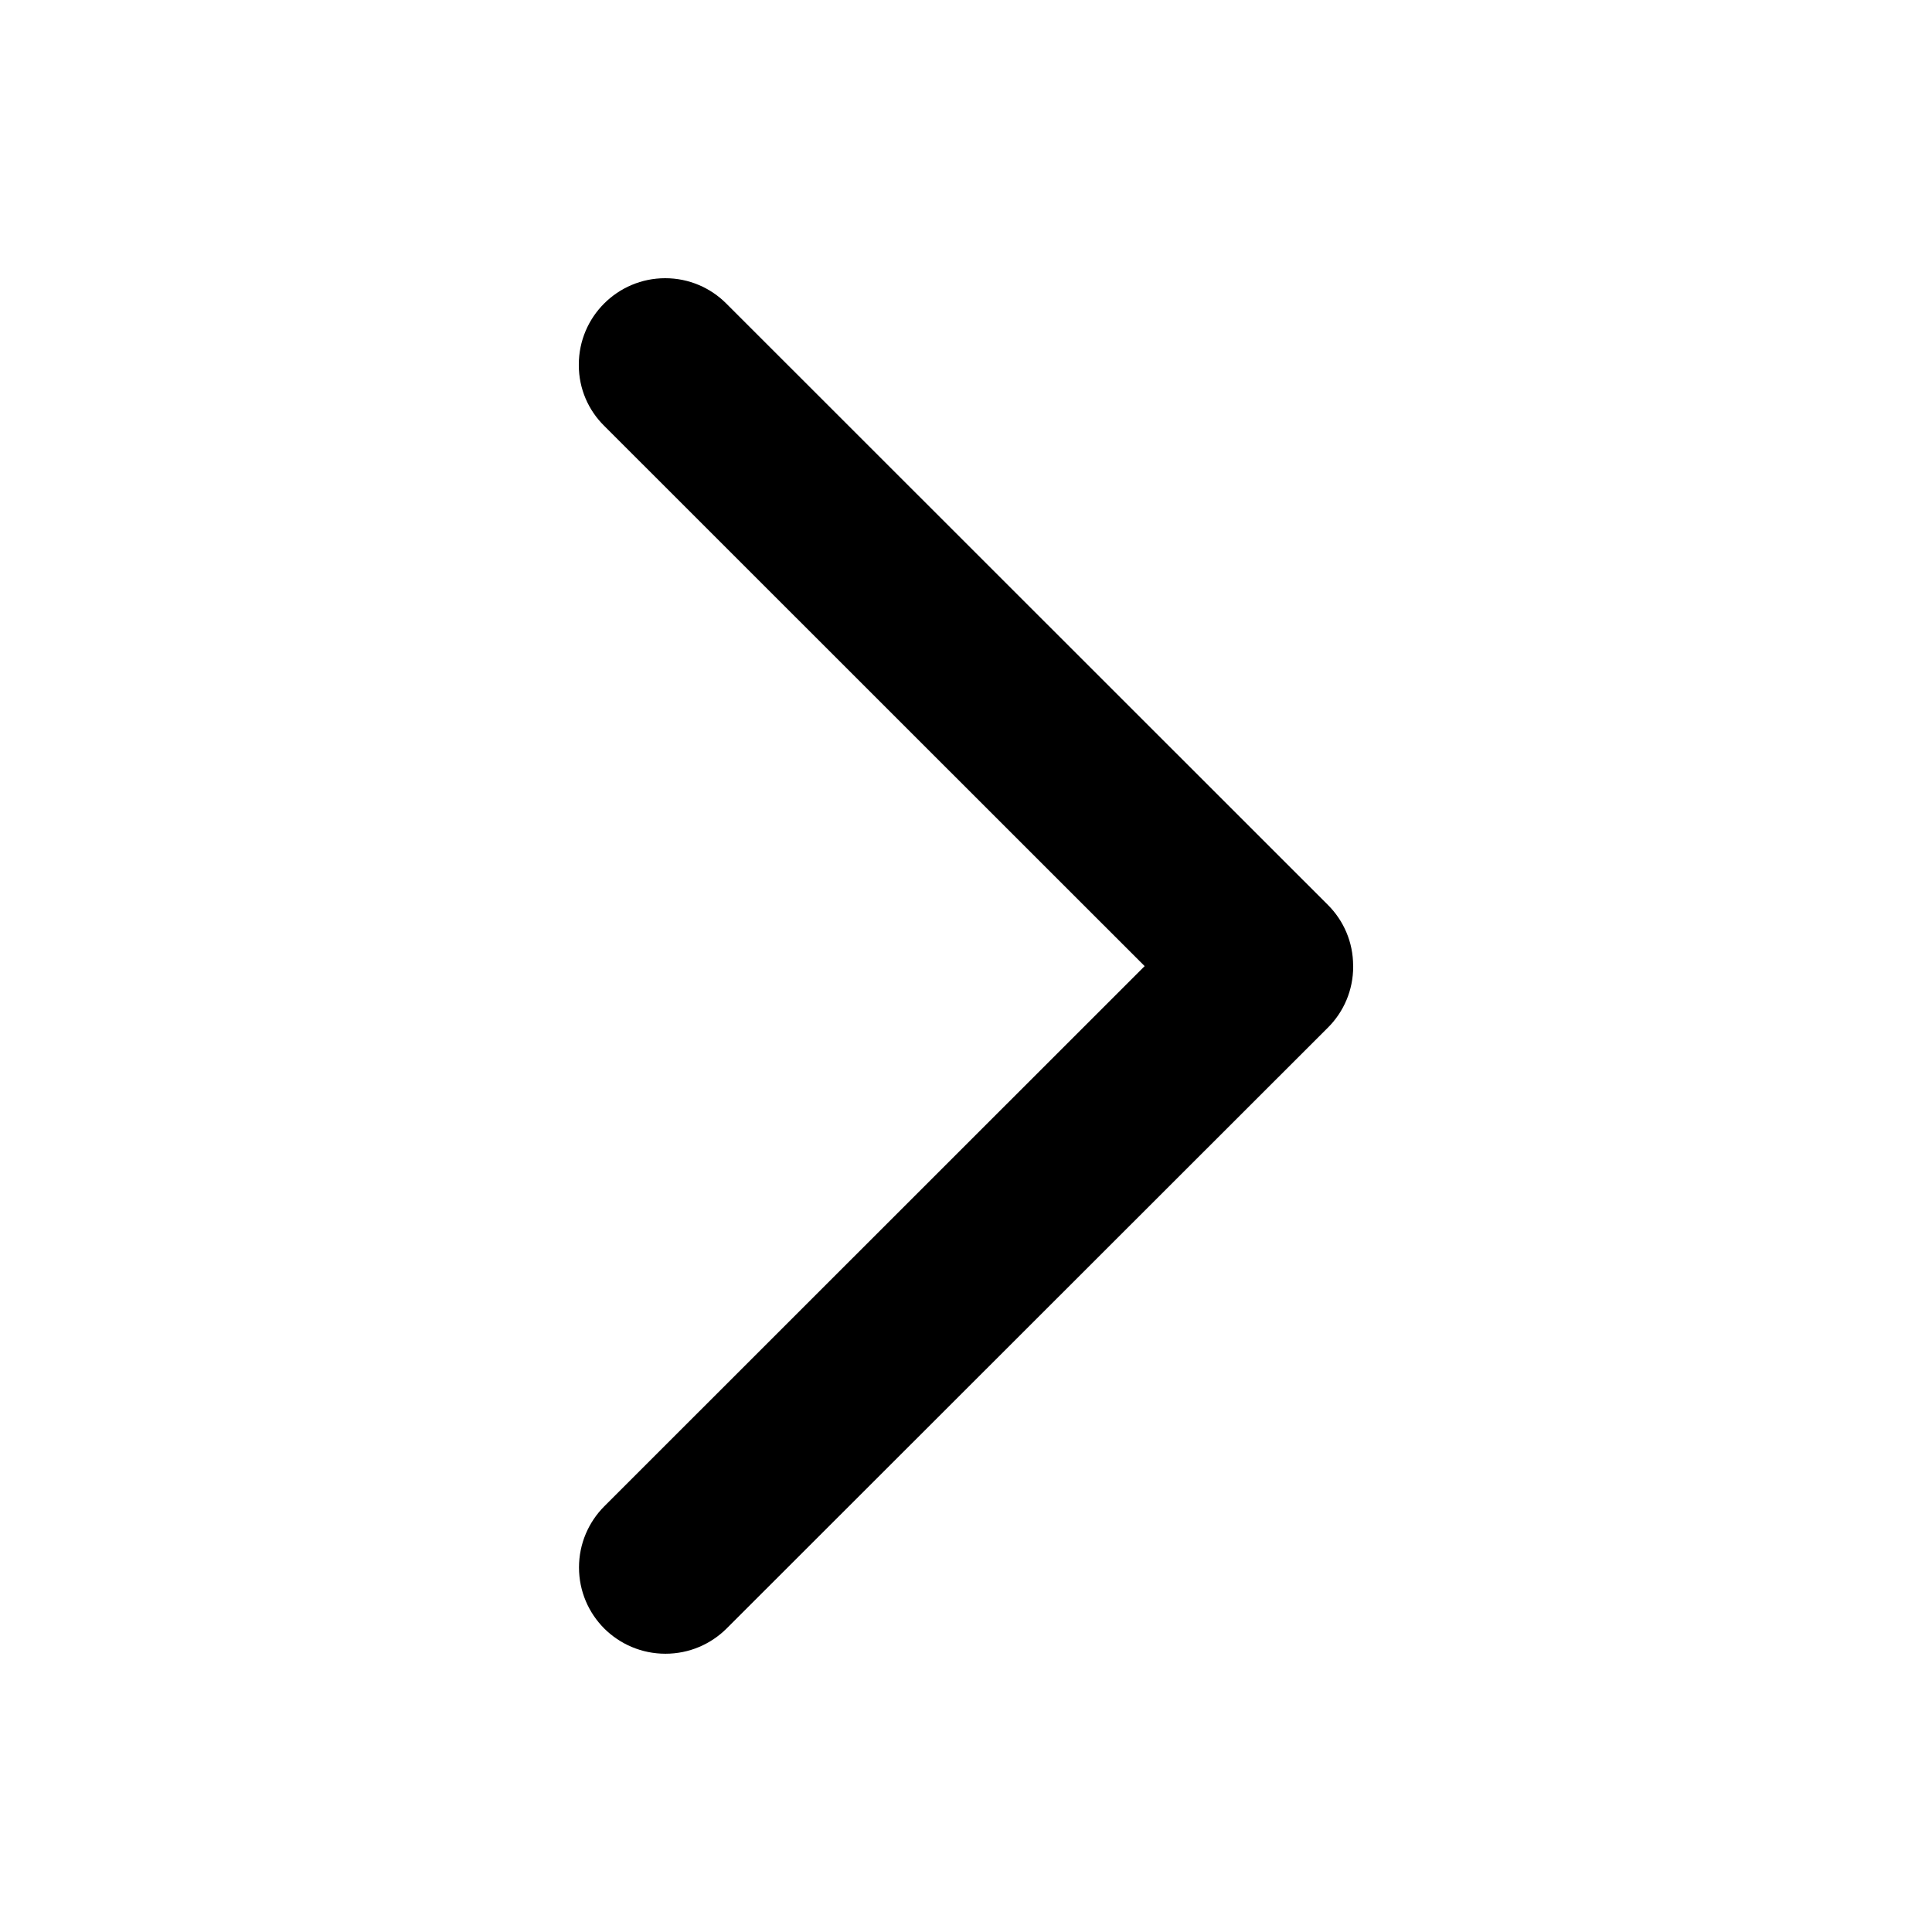 <!-- Generated by IcoMoon.io -->
<svg version="1.1" xmlns="http://www.w3.org/2000/svg" width="32" height="32" viewBox="0 0 32 32">
<title>arrow_right_fat</title>
<path d="M22.413 16.002c0 0.002 0 0.005 0 0.008 0 0.392-0.157 0.747-0.413 1.005l0-0-9.966 9.959c-0.26 0.258-0.617 0.417-1.012 0.417s-0.753-0.159-1.013-0.417l0 0c-0.259-0.259-0.419-0.617-0.419-1.012s0.16-0.753 0.419-1.013l8.95-8.947-8.953-8.95c-0.259-0.256-0.419-0.611-0.419-1.003 0-0.003 0-0.007 0-0.010v0.001c0-0 0-0.001 0-0.001 0-0.79 0.641-1.431 1.431-1.431 0.395 0 0.753 0.16 1.012 0.42v0l9.966 9.962c0.257 0.257 0.416 0.612 0.416 1.004 0 0.003 0 0.006-0 0.009v-0z"></path>
</svg>
